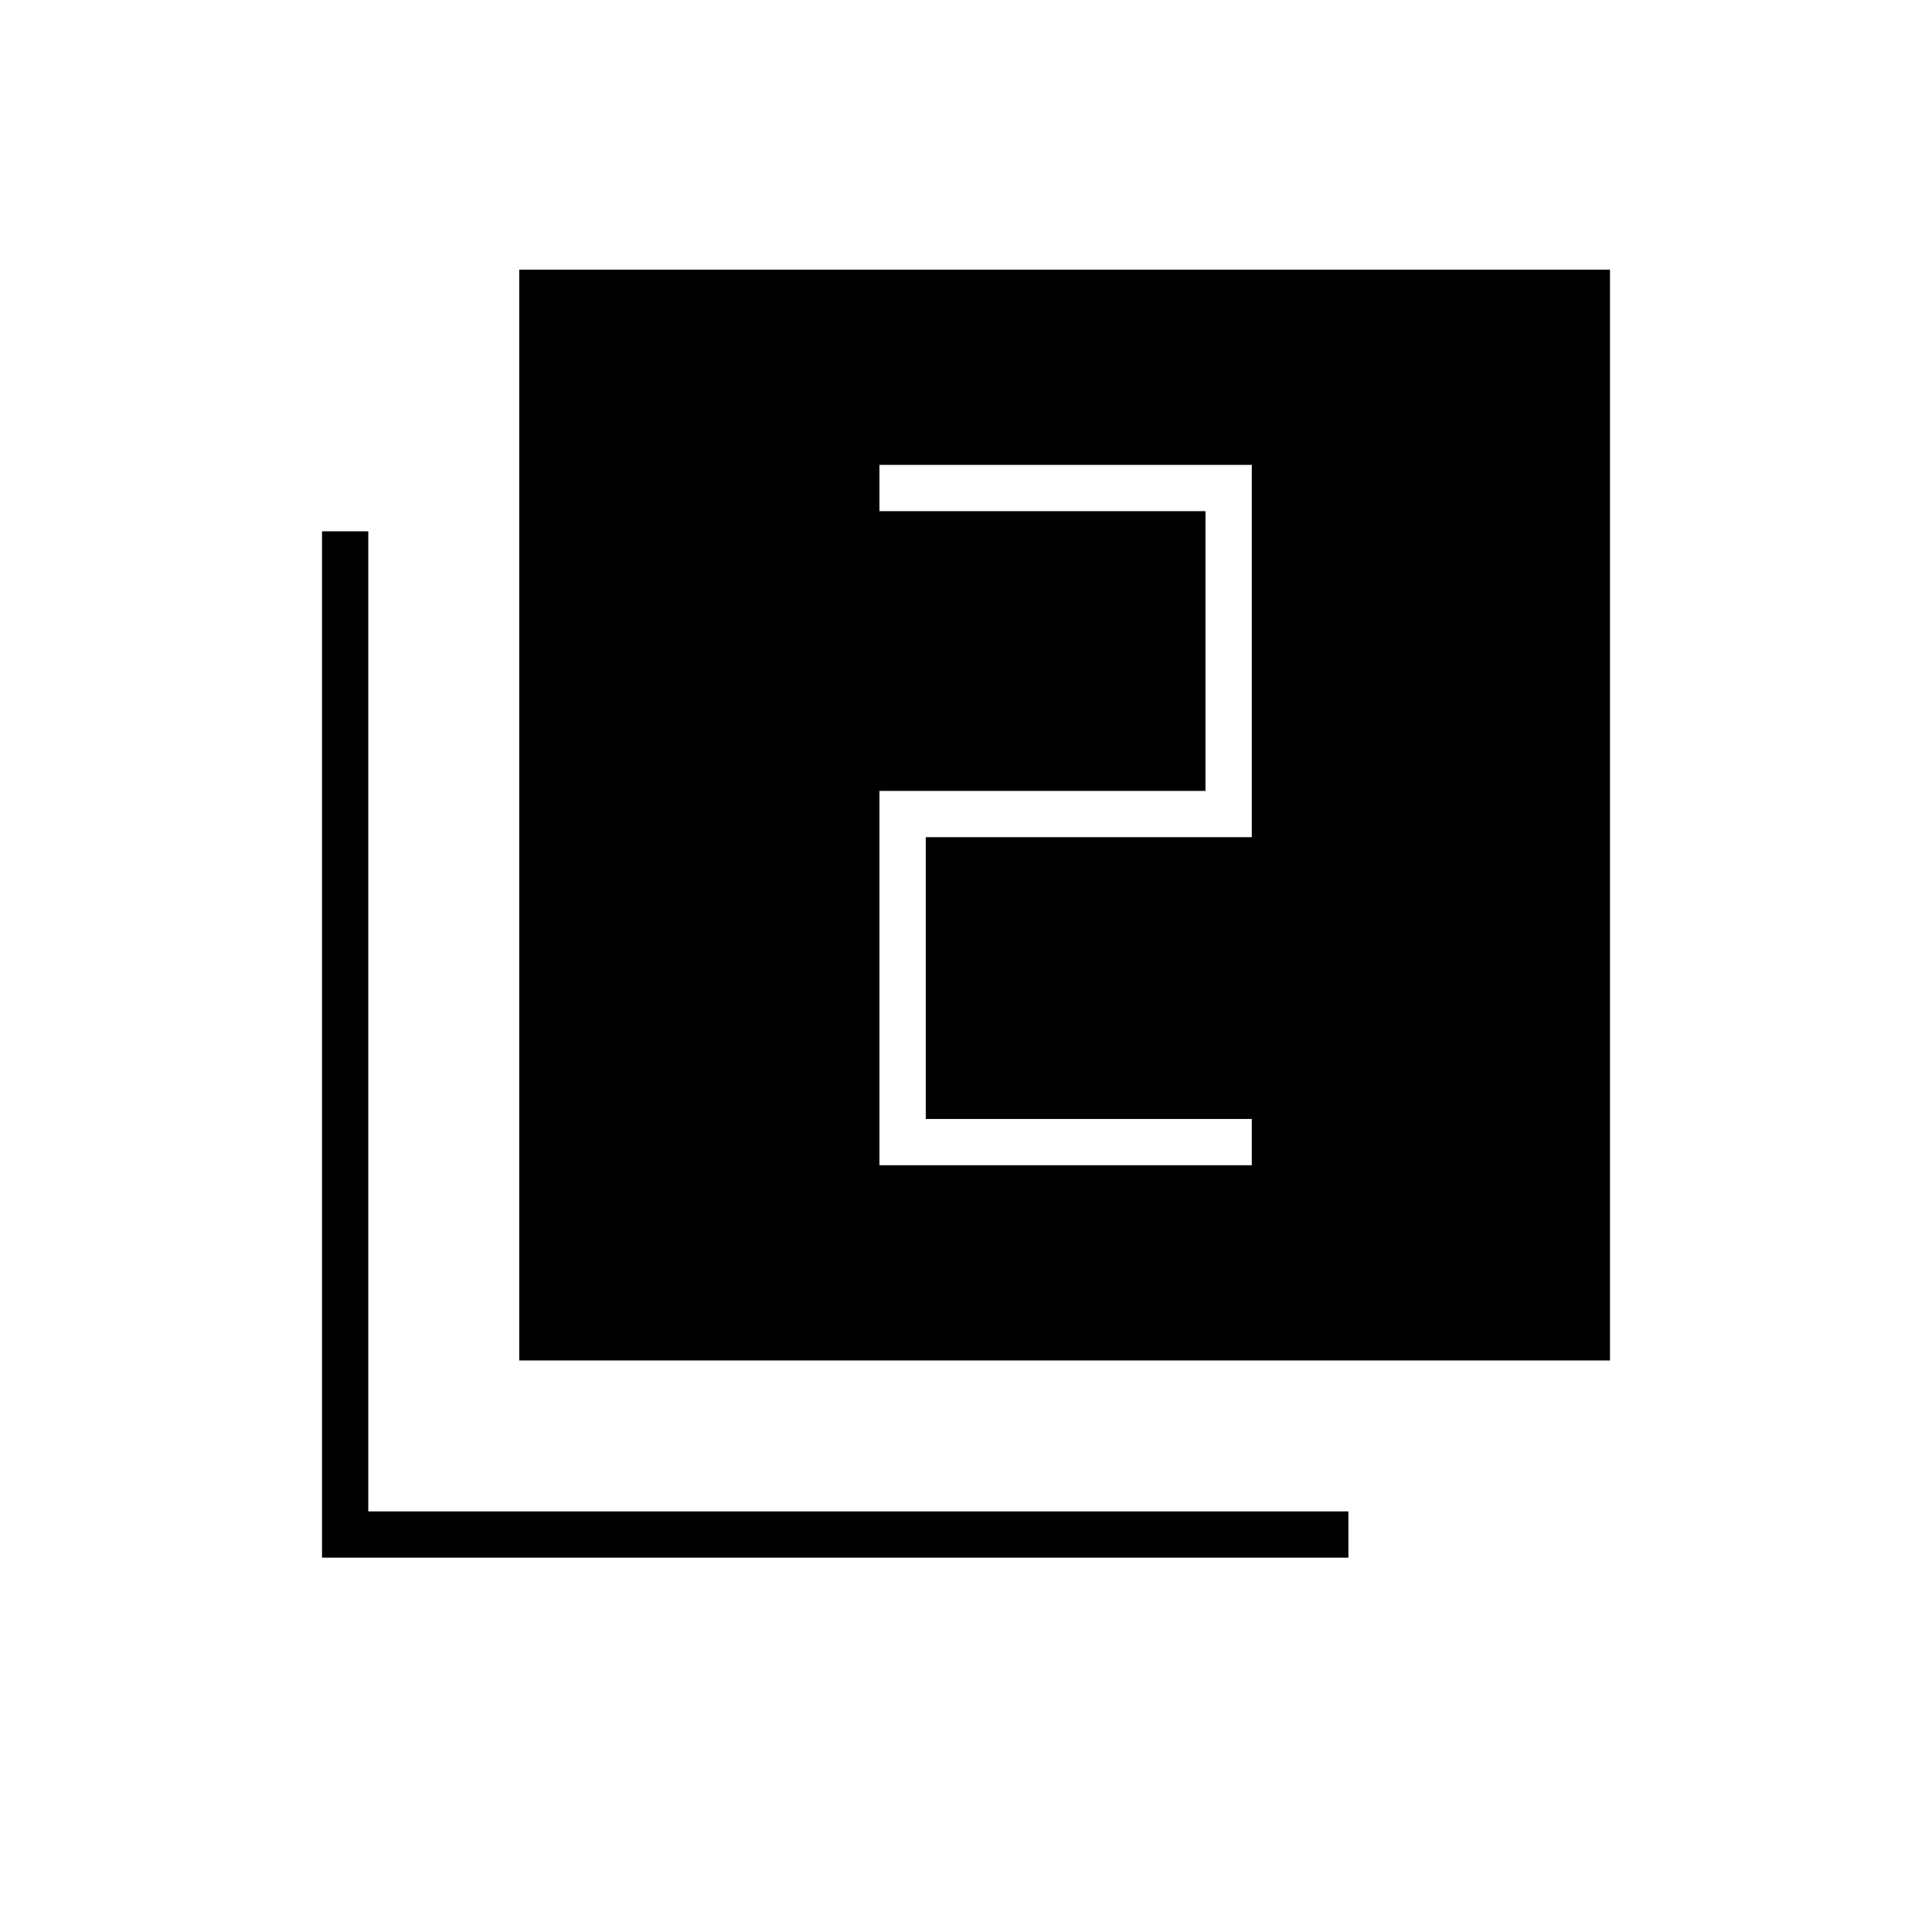 <svg xmlns="http://www.w3.org/2000/svg" height="40" width="40"><path d="M18.208 24.125H25.917V23.167H19.167V17.333H25.917V9.625H18.208V10.583H24.958V16.375H18.208ZM10.75 28.167V5.583H33.333V28.167ZM6.667 32.25V11H7.625V31.292H27.917V32.25Z"/></svg>